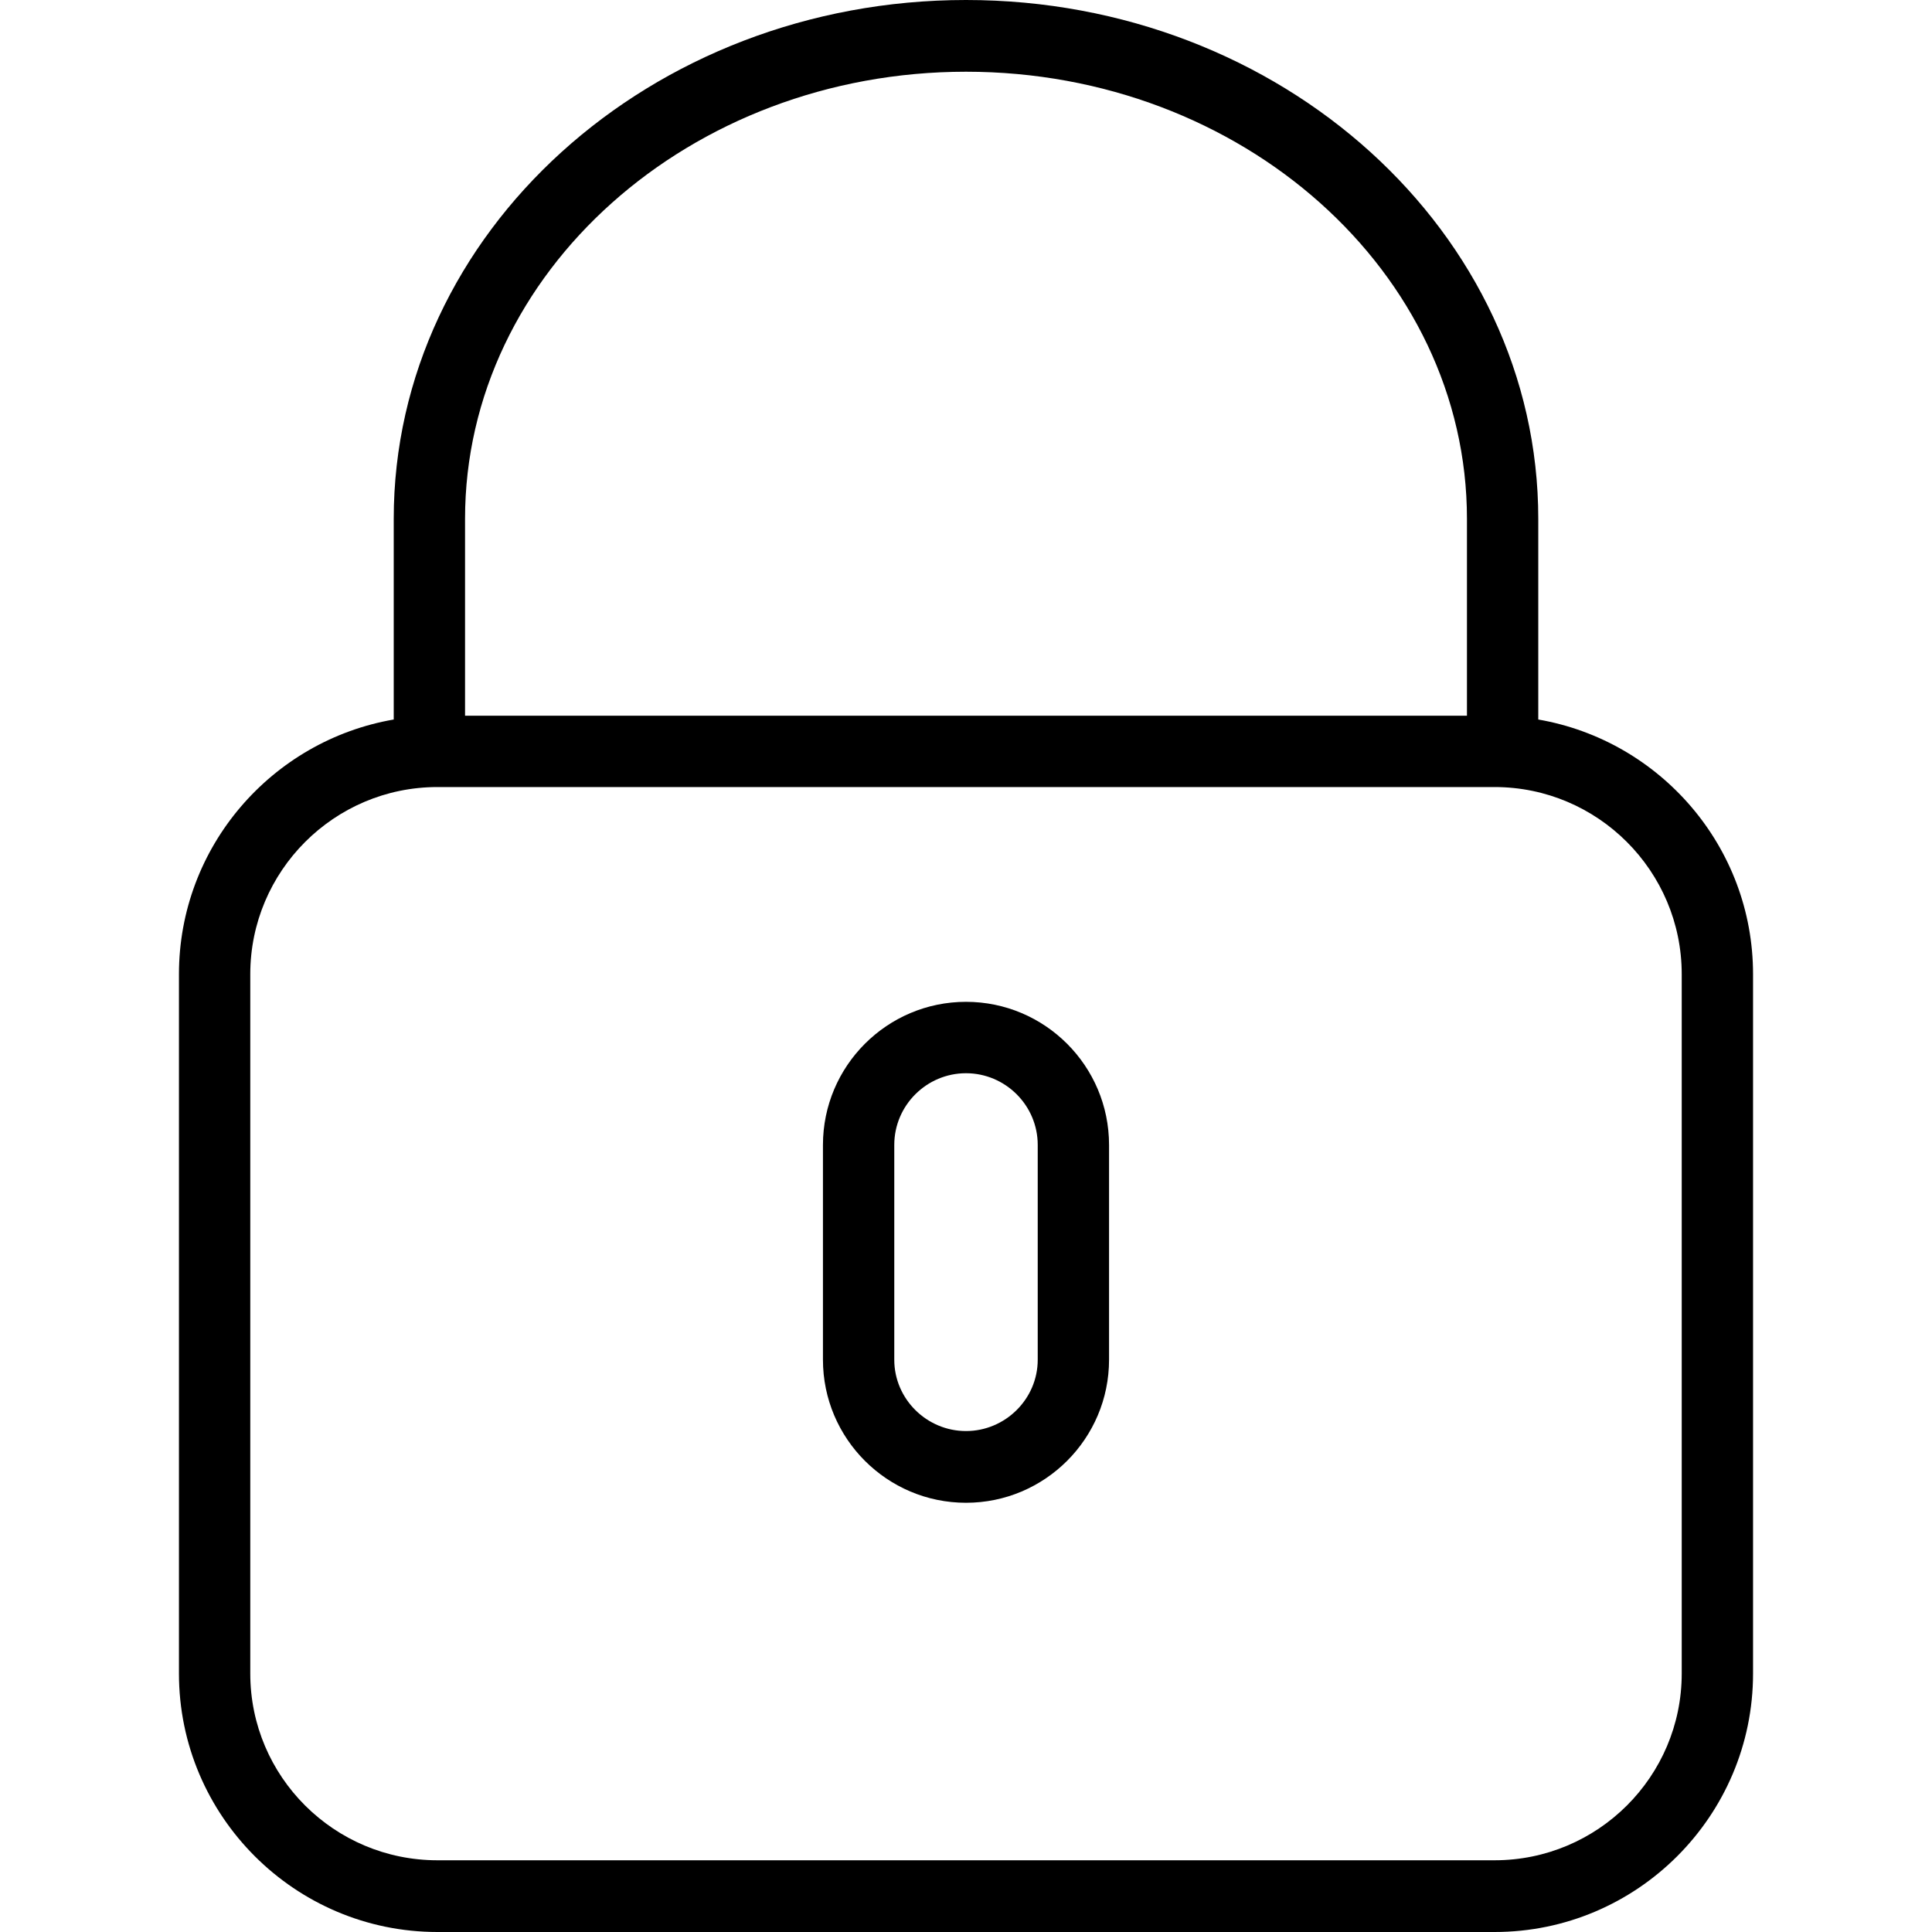 <svg xmlns="http://www.w3.org/2000/svg" width="32" height="32" viewBox="0 0 24 24">
    <path d="M 19.109 8.938 L 19.109 6.445 C 19.109 2.891 15.922 0 12 0 C 8.078 0 4.891 2.891 4.891 6.445 L 4.891 8.938 C 3.379 9.199 2.223 10.516 2.223 12.102 L 2.223 20.789 C 2.223 22.559 3.664 24 5.434 24 L 18.566 24 C 20.336 24 21.777 22.559 21.777 20.789 L 21.777 12.102 C 21.777 10.516 20.621 9.199 19.109 8.938 Z M 5.777 6.445 C 5.777 3.383 8.57 0.891 12 0.891 C 15.43 0.891 18.223 3.383 18.223 6.445 L 18.223 8.891 L 5.777 8.891 Z M 20.891 20.789 C 20.891 22.07 19.848 23.109 18.566 23.109 L 5.434 23.109 C 4.152 23.109 3.109 22.07 3.109 20.789 L 3.109 12.102 C 3.109 10.82 4.152 9.777 5.434 9.777 L 18.566 9.777 C 19.848 9.777 20.891 10.82 20.891 12.102 Z M 20.891 20.789"/>
    <path d="M 12 12.445 C 11.02 12.445 10.223 13.242 10.223 14.223 L 10.223 16.891 C 10.223 17.871 11.02 18.668 12 18.668 C 12.98 18.668 13.777 17.871 13.777 16.891 L 13.777 14.223 C 13.777 13.242 12.98 12.445 12 12.445 Z M 12.891 16.891 C 12.891 17.379 12.488 17.777 12 17.777 C 11.512 17.777 11.109 17.379 11.109 16.891 L 11.109 14.223 C 11.109 13.73 11.512 13.332 12 13.332 C 12.488 13.332 12.891 13.73 12.891 14.223 Z M 12.891 16.891"/>
</svg>
